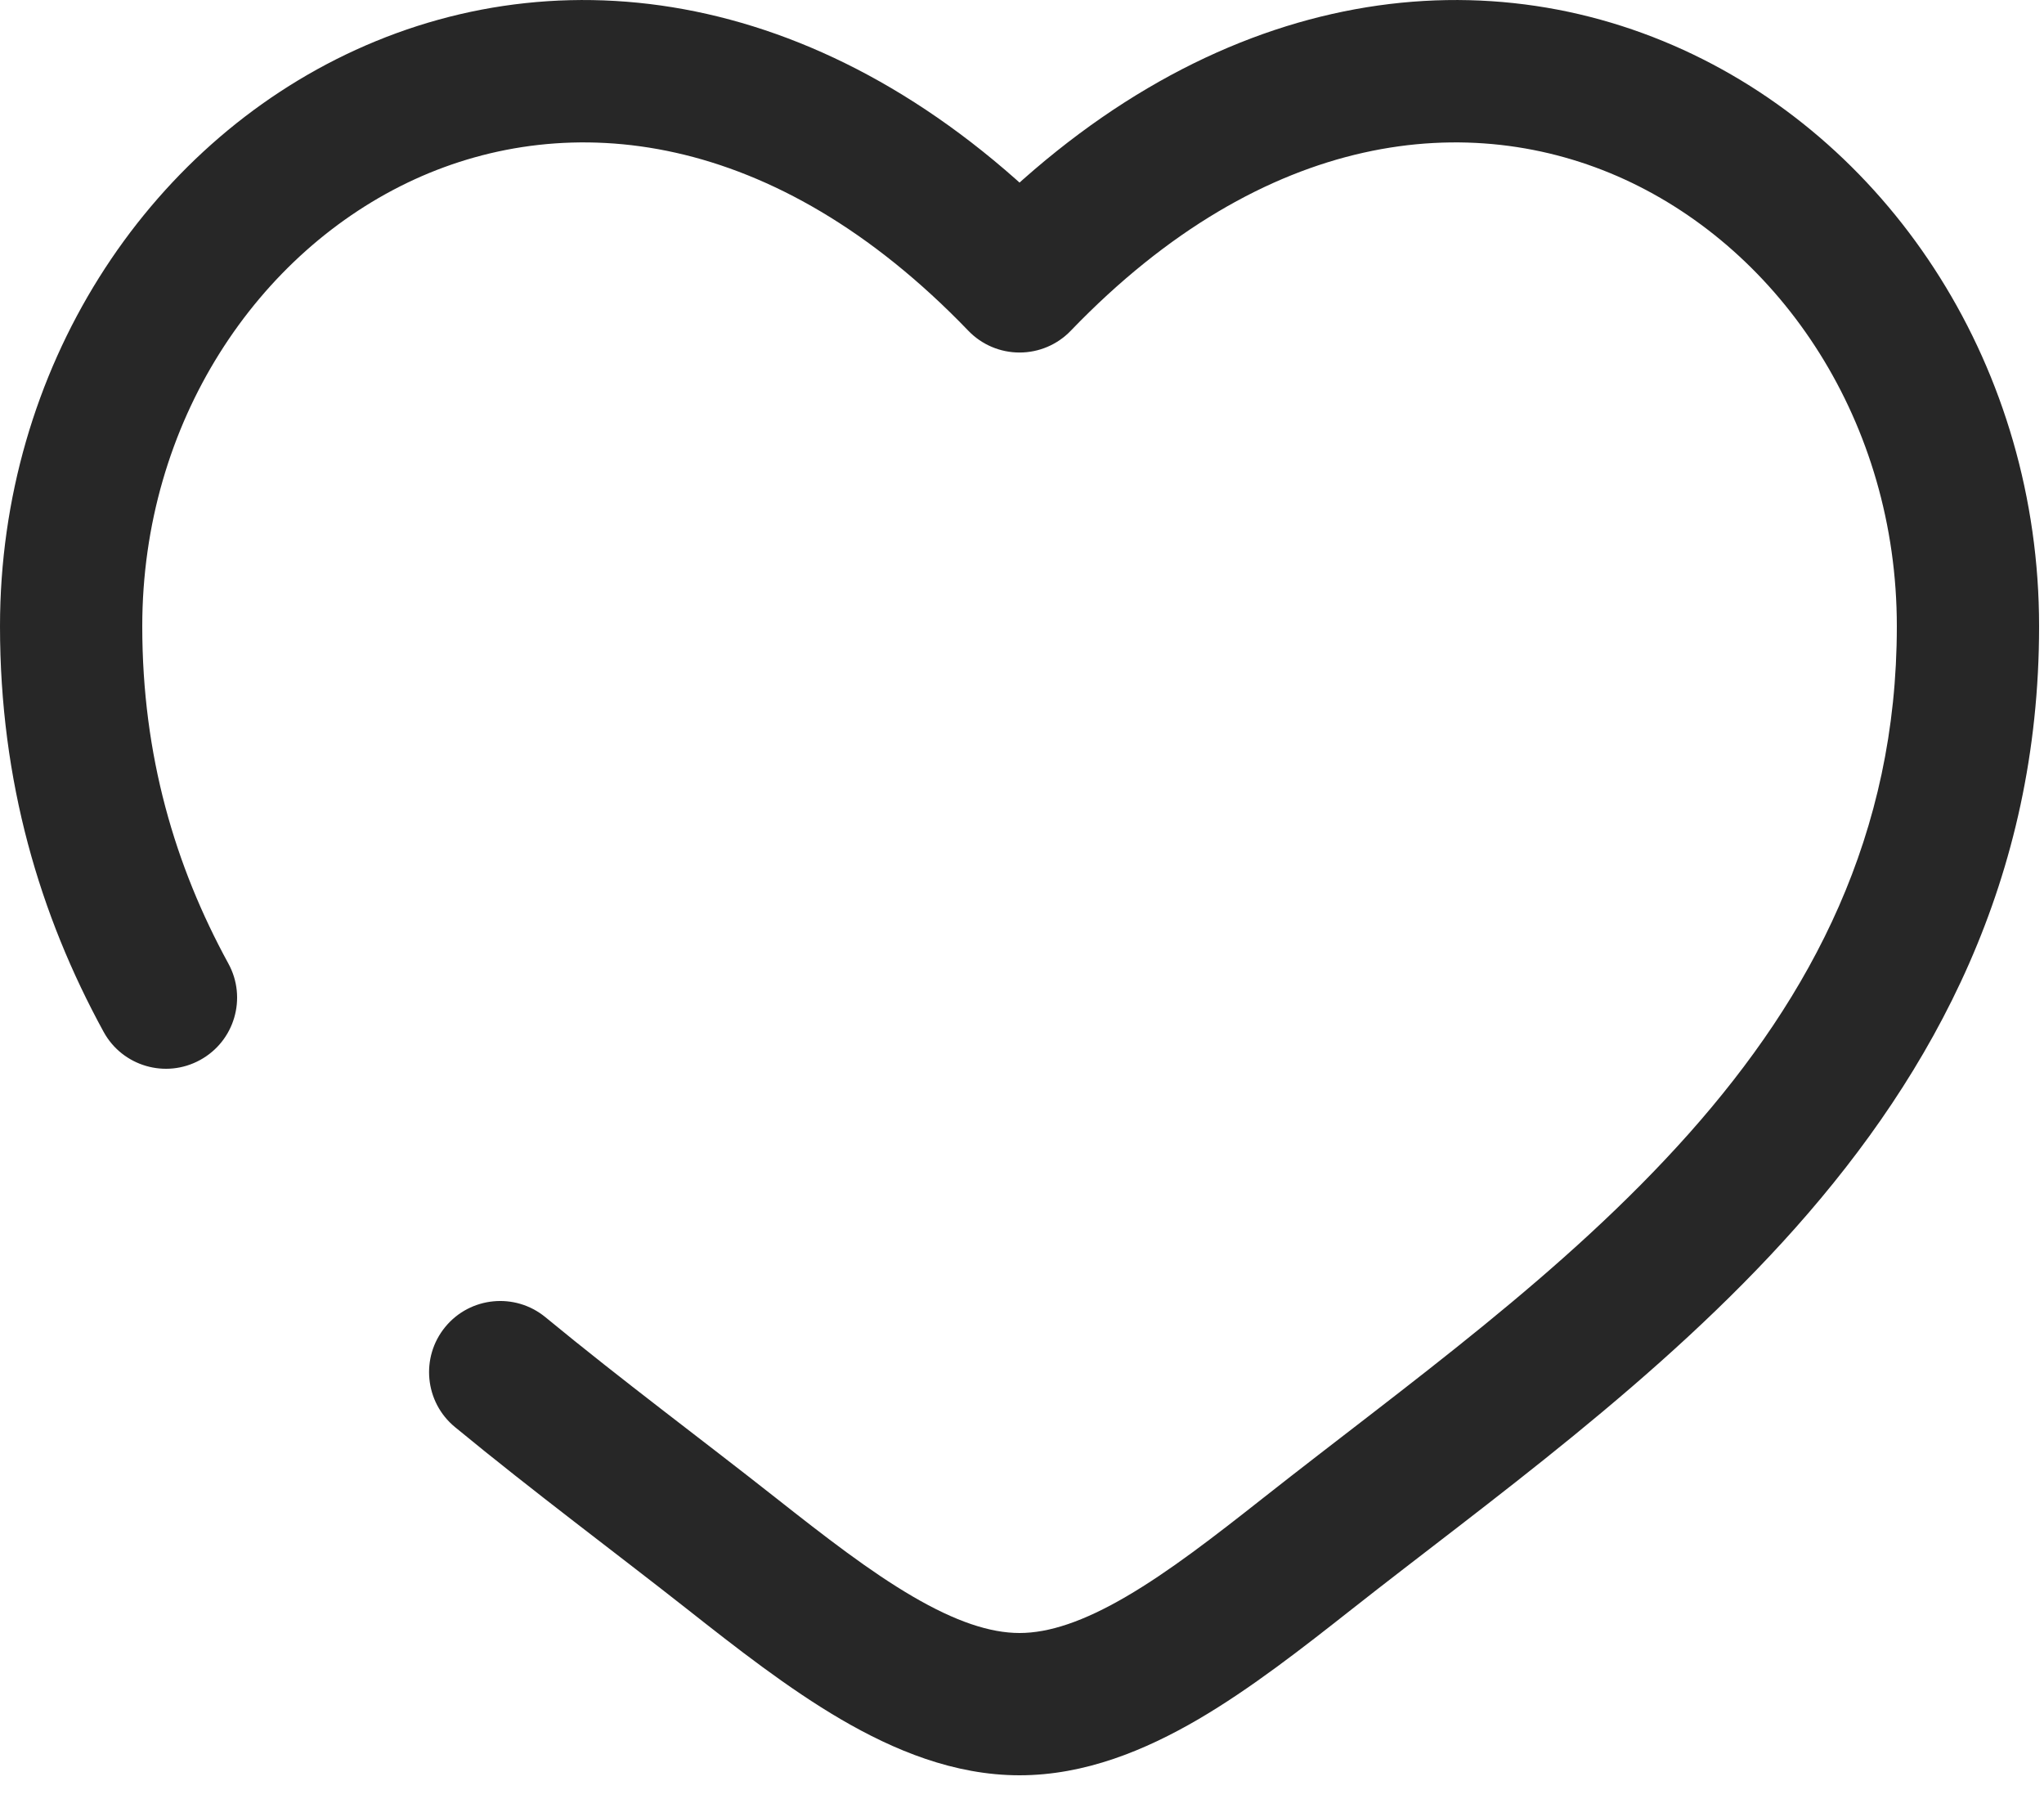 <svg width="25" height="22" viewBox="0 0 25 22" fill="none" xmlns="http://www.w3.org/2000/svg">
<path d="M12.47 3.441L11.843 4.044C12.007 4.215 12.233 4.311 12.47 4.311C12.707 4.311 12.933 4.215 13.097 4.044L12.47 3.441ZM6.671 16.108C6.3 15.803 5.751 15.856 5.446 16.227C5.141 16.598 5.194 17.147 5.565 17.452L6.671 16.108ZM1.267 12.618C1.497 13.039 2.026 13.194 2.447 12.963C2.869 12.733 3.024 12.204 2.793 11.783L1.267 12.618ZM1.74 7.659C1.74 5.164 3.15 3.072 5.074 2.192C6.944 1.338 9.456 1.564 11.843 4.044L13.097 2.838C10.264 -0.105 6.976 -0.59 4.351 0.61C1.78 1.785 0 4.513 0 7.659H1.74ZM8.407 19.68C9.001 20.148 9.639 20.648 10.286 21.026C10.932 21.403 11.669 21.71 12.47 21.71V19.97C12.111 19.97 11.688 19.83 11.163 19.523C10.639 19.217 10.094 18.795 9.484 18.314L8.407 19.68ZM16.533 19.68C18.188 18.375 20.303 16.881 21.963 15.012C23.652 13.11 24.94 10.751 24.94 7.659H23.2C23.2 10.208 22.157 12.173 20.662 13.857C19.136 15.574 17.214 16.928 15.456 18.314L16.533 19.68ZM24.94 7.659C24.94 4.513 23.16 1.785 20.589 0.61C17.964 -0.59 14.676 -0.105 11.843 2.838L13.097 4.044C15.484 1.564 17.996 1.338 19.866 2.192C21.79 3.072 23.2 5.164 23.2 7.659H24.94ZM15.456 18.314C14.846 18.795 14.301 19.217 13.777 19.523C13.252 19.83 12.829 19.97 12.47 19.97V21.71C13.271 21.71 14.008 21.403 14.655 21.026C15.301 20.648 15.939 20.148 16.533 19.68L15.456 18.314ZM9.484 18.314C8.561 17.586 7.623 16.892 6.671 16.108L5.565 17.452C6.528 18.245 7.545 19.001 8.407 19.68L9.484 18.314ZM2.793 11.783C2.142 10.592 1.74 9.244 1.74 7.659H0C0 9.559 0.487 11.192 1.267 12.618L2.793 11.783Z" fill="#272727"/>
</svg>
